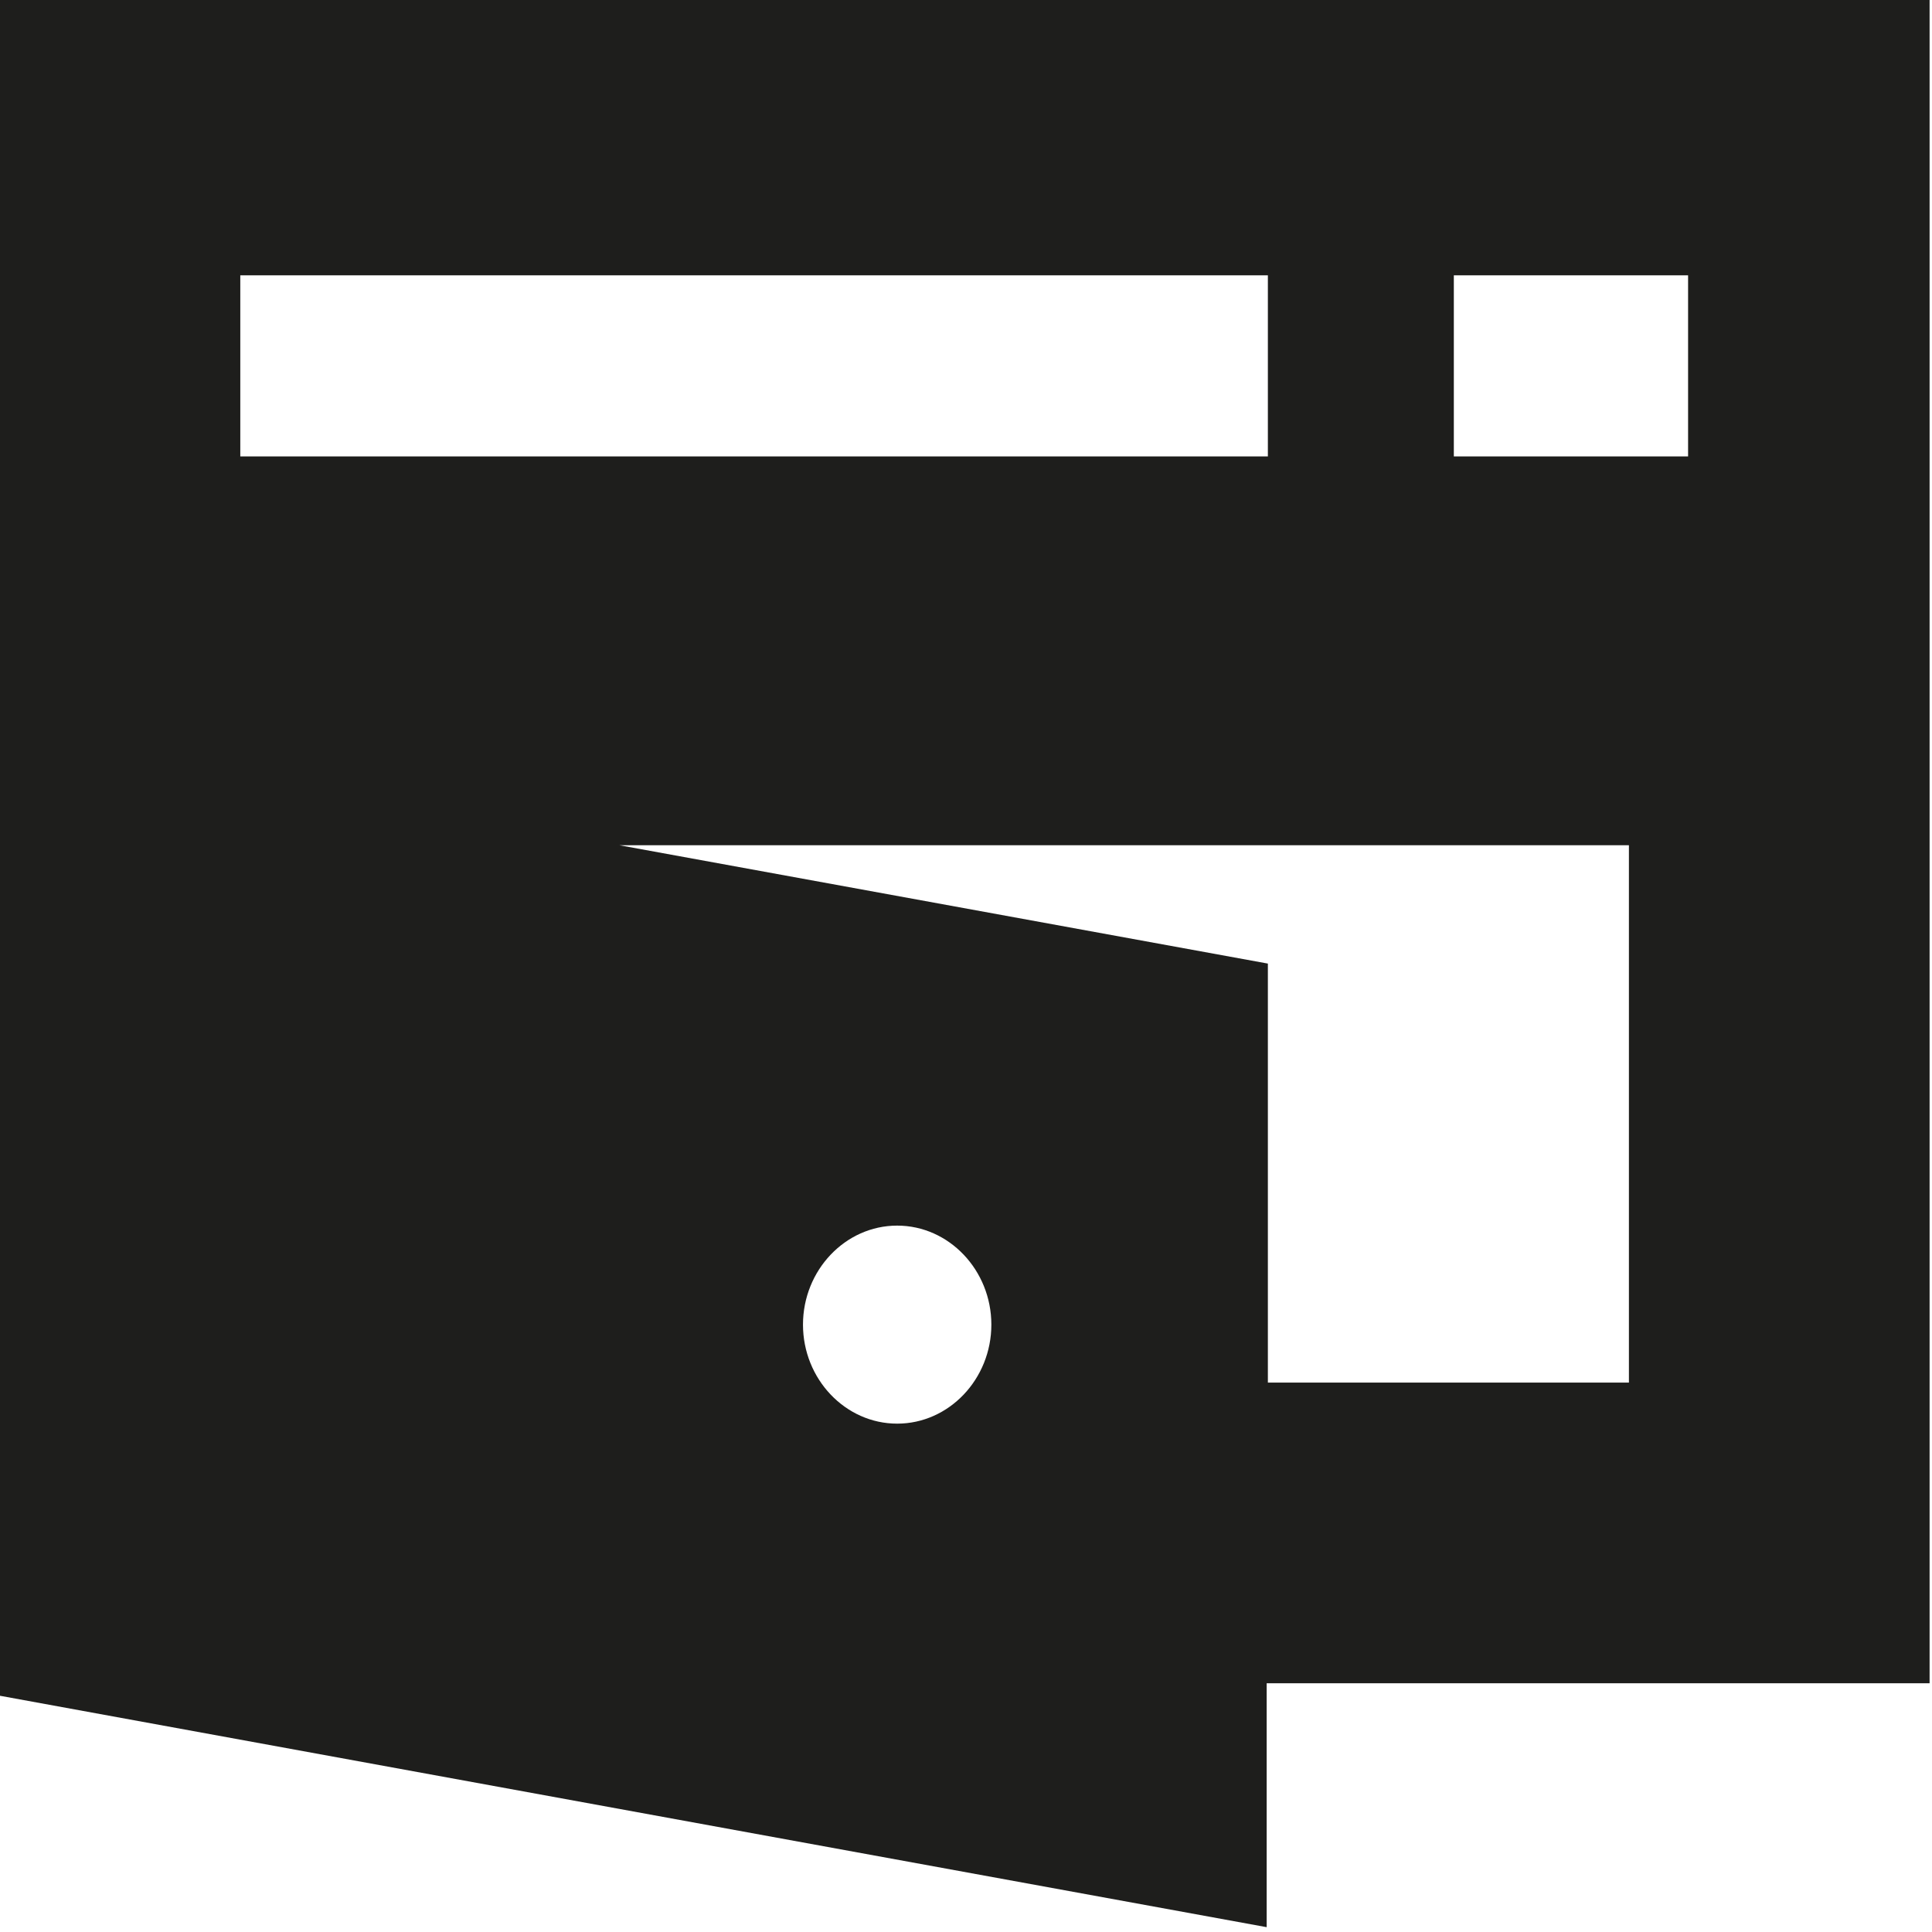 <svg viewBox="0 0 16 16" xmlns="http://www.w3.org/2000/svg">
  <path fill="#1e1e1c" d="M15.98 4.49V-.04h-16v14.08l10.51 1.92v-2.02h5.49zM1.99 2.28h8.51v1.5H1.99zm5.44 9.51c-.43 0-.78-.37-.78-.82s.35-.82.78-.82.78.37.78.82-.35.82-.78.82m6.06-.34H10.5V7.98L5.13 7h8.36v4.46Zm.49-7.67h-1.94v-1.5h1.94z"/>
</svg>
